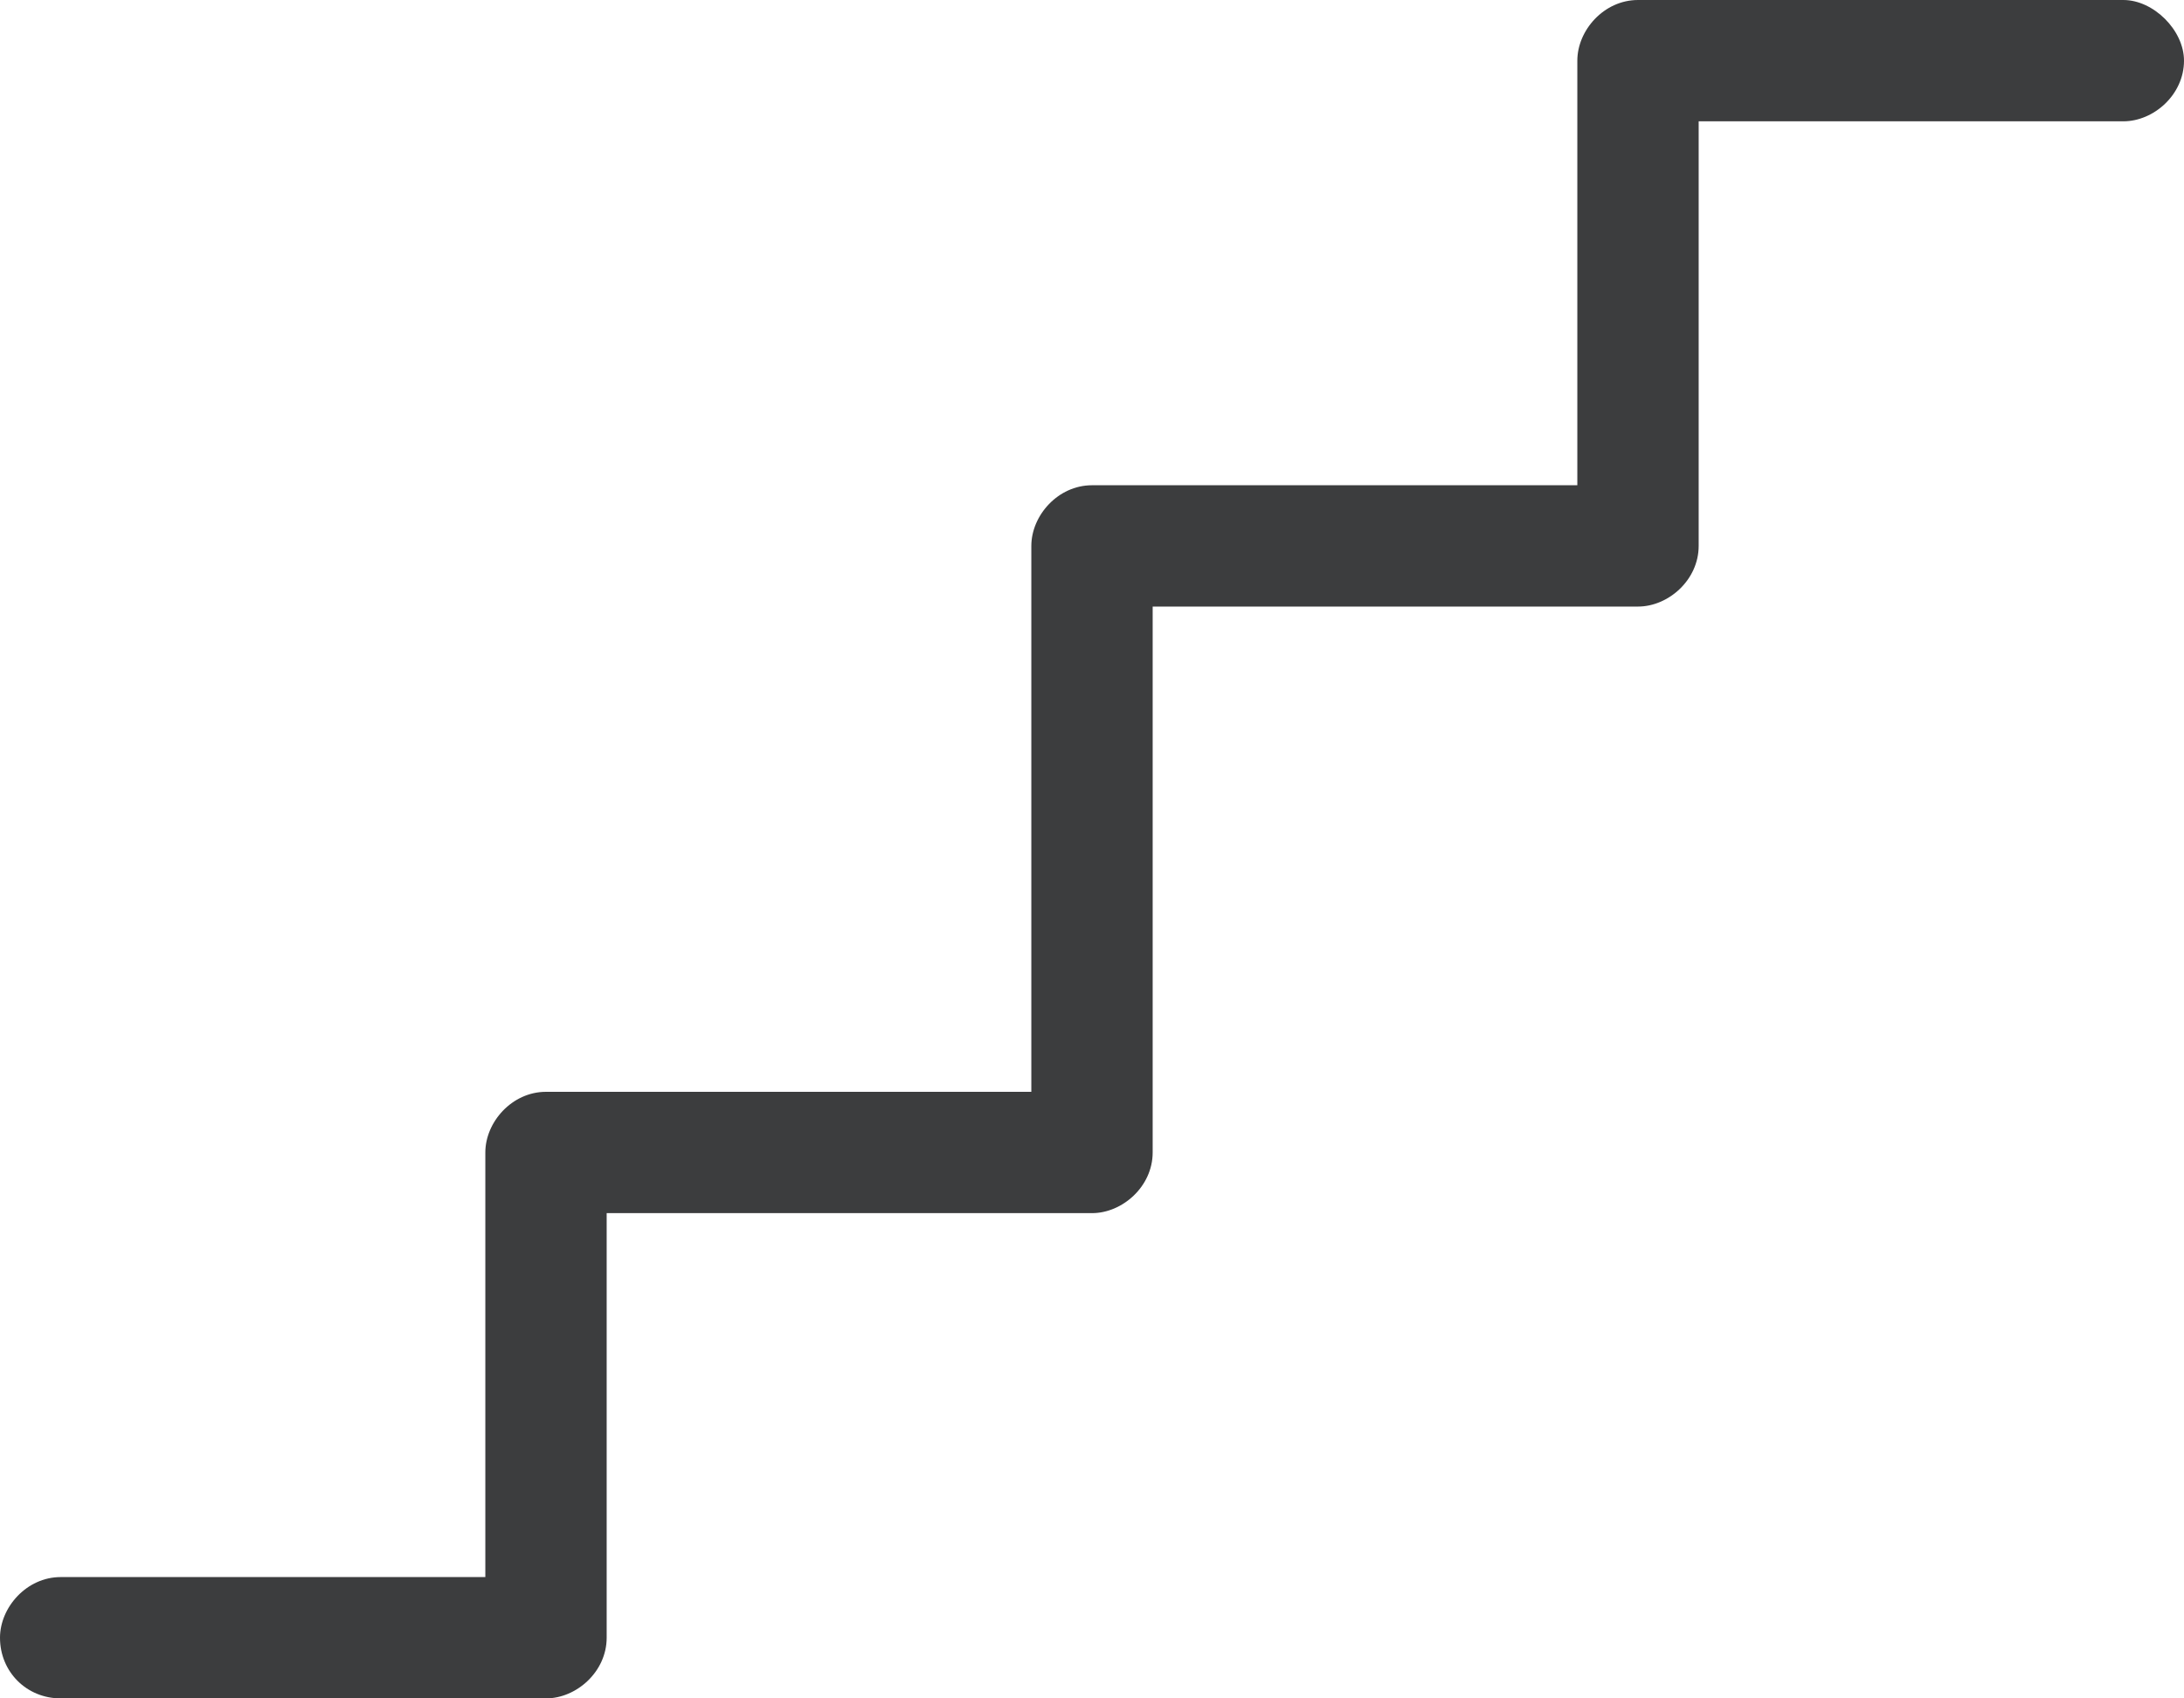 <svg width="18" height="14" viewBox="0 0 18 14" fill="none" >
    <path
        d="M18 0.5C18 0.781 17.75 1 17.5 1H14V4.5C14 4.781 13.75 5 13.5 5H9.5V9.5C9.5 9.781 9.25 10 9 10H5V13.5C5 13.781 4.75 14 4.5 14H0.5C0.219 14 0 13.781 0 13.5C0 13.25 0.219 13 0.5 13H4V9.5C4 9.25 4.219 9 4.5 9H8.5V4.5C8.5 4.25 8.719 4 9 4H13V0.5C13 0.25 13.219 0 13.5 0H17.5C17.75 0 18 0.25 18 0.5Z"
        fill="#3C3D3E" />
</svg>